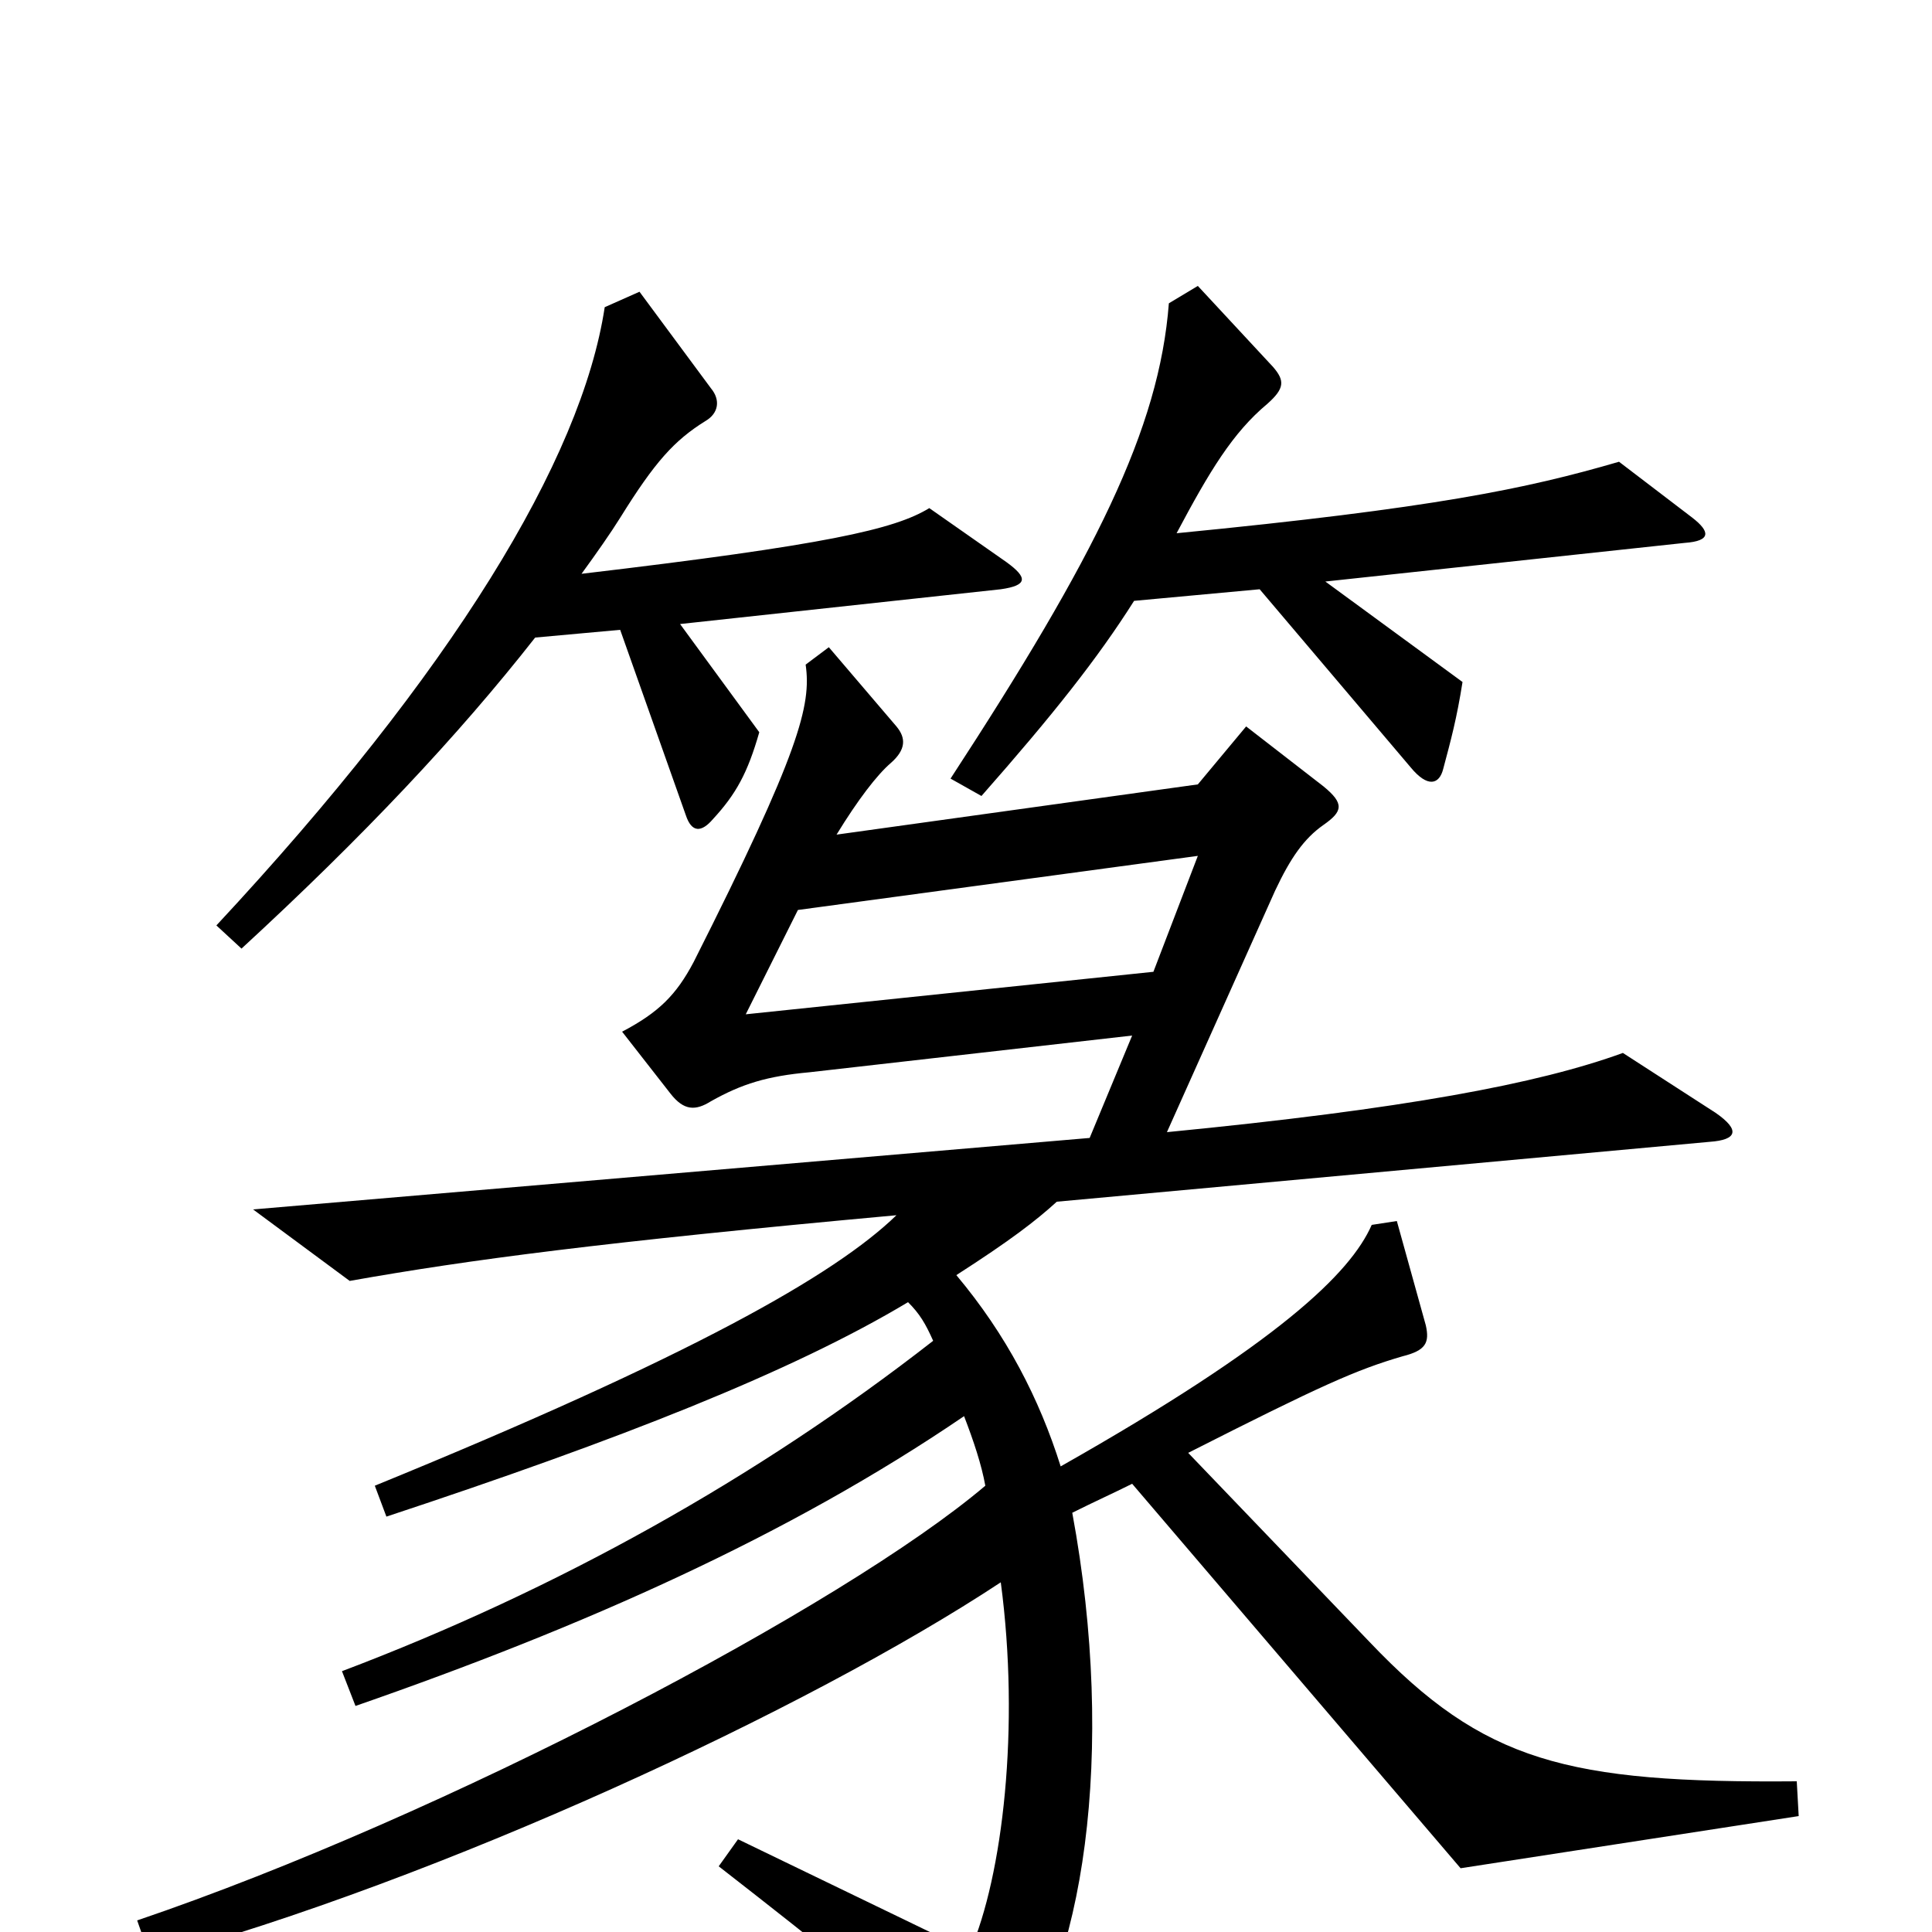 <svg xmlns="http://www.w3.org/2000/svg" viewBox="0 -1000 1000 1000">
	<path fill="#000000" d="M876 -732L838 -761C790 -747 742 -737 609 -724C626 -756 638 -776 656 -791C665 -799 665 -803 659 -810L620 -852L605 -843C600 -778 567 -712 492 -597L508 -588C545 -630 568 -659 587 -689L652 -695L730 -603C739 -592 745 -594 747 -602C751 -617 754 -628 757 -647L686 -699L872 -719C886 -720 885 -725 876 -732ZM521 -709L481 -737C463 -726 428 -718 301 -703C309 -714 316 -724 321 -732C339 -761 349 -772 365 -782C372 -786 373 -793 368 -799L331 -849L313 -841C301 -762 234 -652 112 -521L125 -509C188 -567 237 -619 277 -670L321 -674L355 -578C358 -569 363 -569 369 -576C381 -589 387 -600 393 -621L352 -677L518 -695C532 -697 532 -701 521 -709ZM931 -60L930 -78C811 -77 768 -88 709 -150L615 -248C684 -283 702 -291 726 -298C738 -301 740 -305 738 -314L723 -368L710 -366C699 -341 662 -305 549 -241C538 -276 521 -309 495 -340C523 -358 536 -368 547 -378L885 -409C899 -410 901 -415 888 -424L840 -455C796 -439 727 -426 604 -414L660 -539C668 -556 675 -566 685 -573C695 -580 696 -584 685 -593L645 -624L620 -594L433 -568C444 -586 454 -599 461 -605C469 -612 469 -618 464 -624L429 -665L417 -656C420 -635 414 -611 359 -502C350 -485 341 -476 322 -466L347 -434C354 -425 360 -425 368 -430C384 -439 397 -443 419 -445L586 -464L564 -411L131 -374L181 -337C243 -348 311 -357 464 -371C432 -340 358 -298 194 -231L200 -215C321 -255 410 -290 470 -326C476 -320 479 -315 483 -306C392 -235 288 -177 177 -135L184 -117C302 -158 408 -205 499 -267C504 -254 508 -242 510 -231C437 -169 230 -60 71 -6L78 14C228 -27 418 -115 518 -181C528 -106 519 -29 502 10L382 -48L372 -34C426 8 467 41 502 72C508 77 515 75 520 70C561 21 578 -93 555 -217C567 -223 576 -227 586 -232L756 -33ZM620 -557L597 -497L386 -475L413 -529Z"/>
</svg>